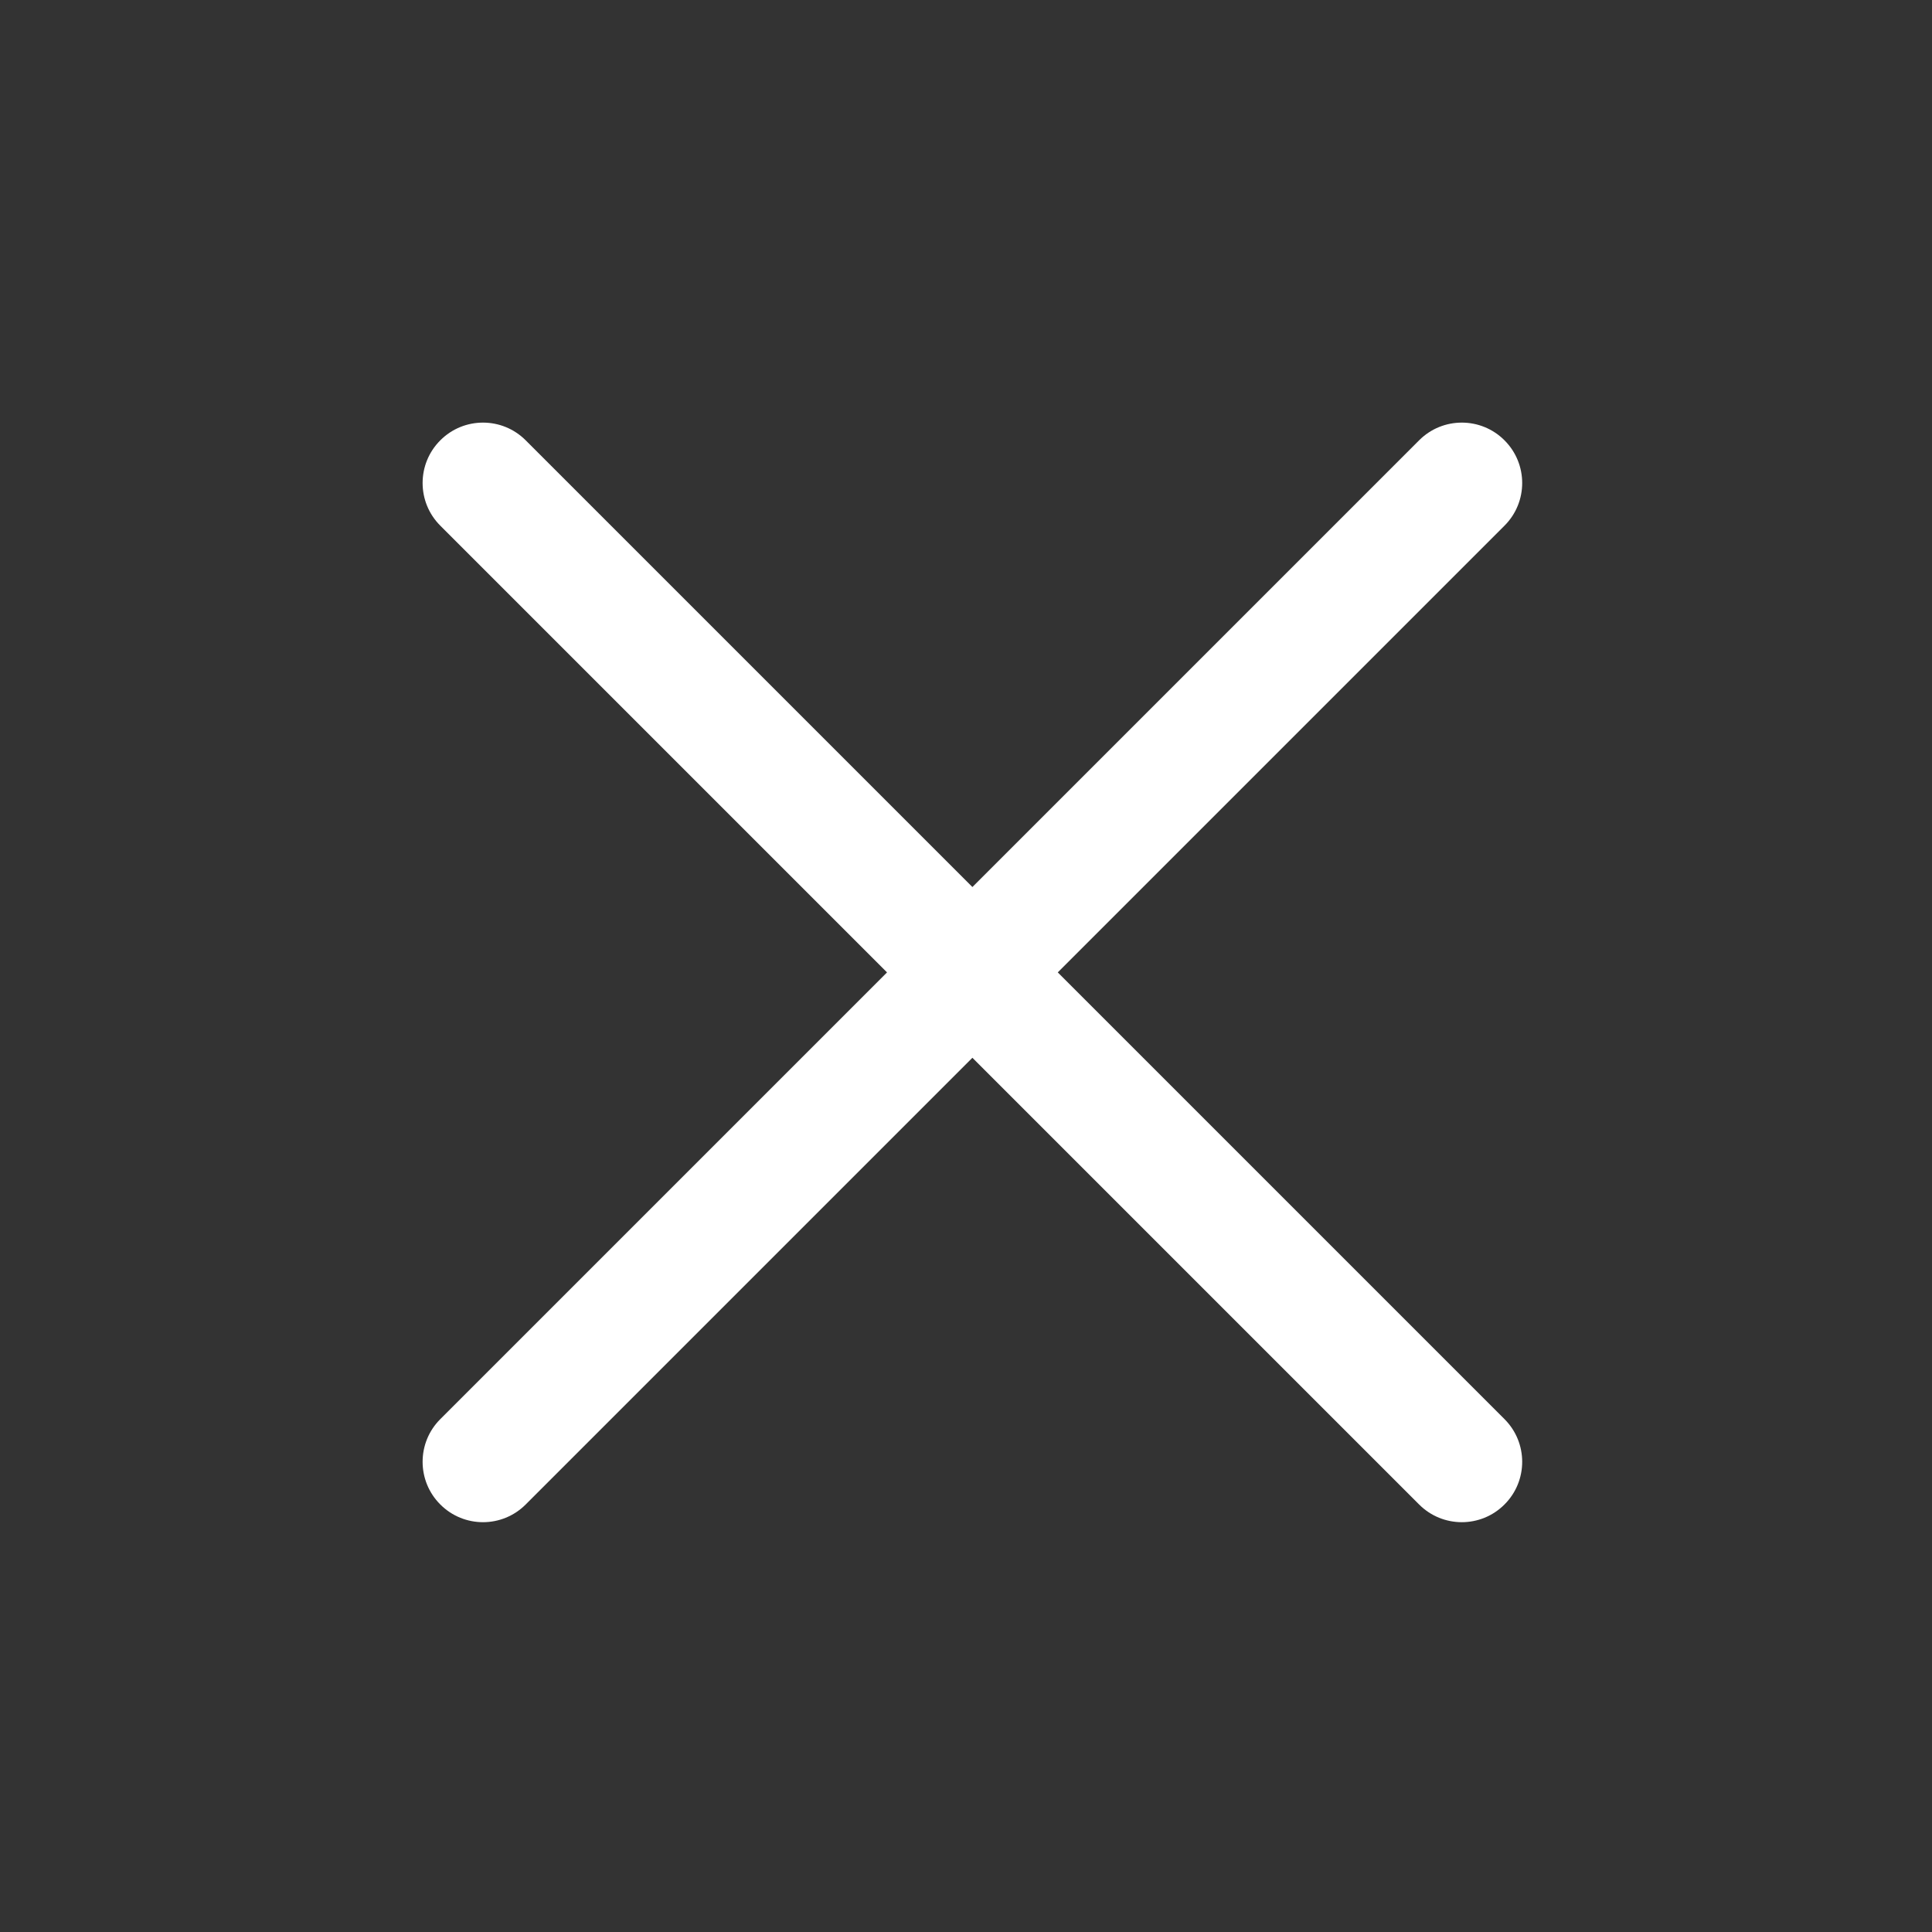 <svg width="32" height="32" viewBox="0 0 32 32" fill="none" xmlns="http://www.w3.org/2000/svg">
<rect x="0" y="0" width="32" height="32" fill="#333333" stroke="none"/>
<path fill-rule="evenodd" clip-rule="evenodd" d="M8.707 7.293C8.317 6.902 7.683 6.902 7.293 7.293C6.902 7.683 6.902 8.317 7.293 8.707L14.692 16.106L7.293 23.505C6.902 23.895 6.902 24.529 7.293 24.919C7.683 25.31 8.317 25.31 8.707 24.919L16.106 17.52L23.505 24.919C23.895 25.31 24.529 25.31 24.919 24.919C25.31 24.529 25.31 23.895 24.919 23.505L17.52 16.106L24.919 8.707C25.31 8.317 25.31 7.683 24.919 7.293C24.529 6.902 23.895 6.902 23.505 7.293L16.106 14.692L8.707 7.293Z" fill="white"/>
</svg>
